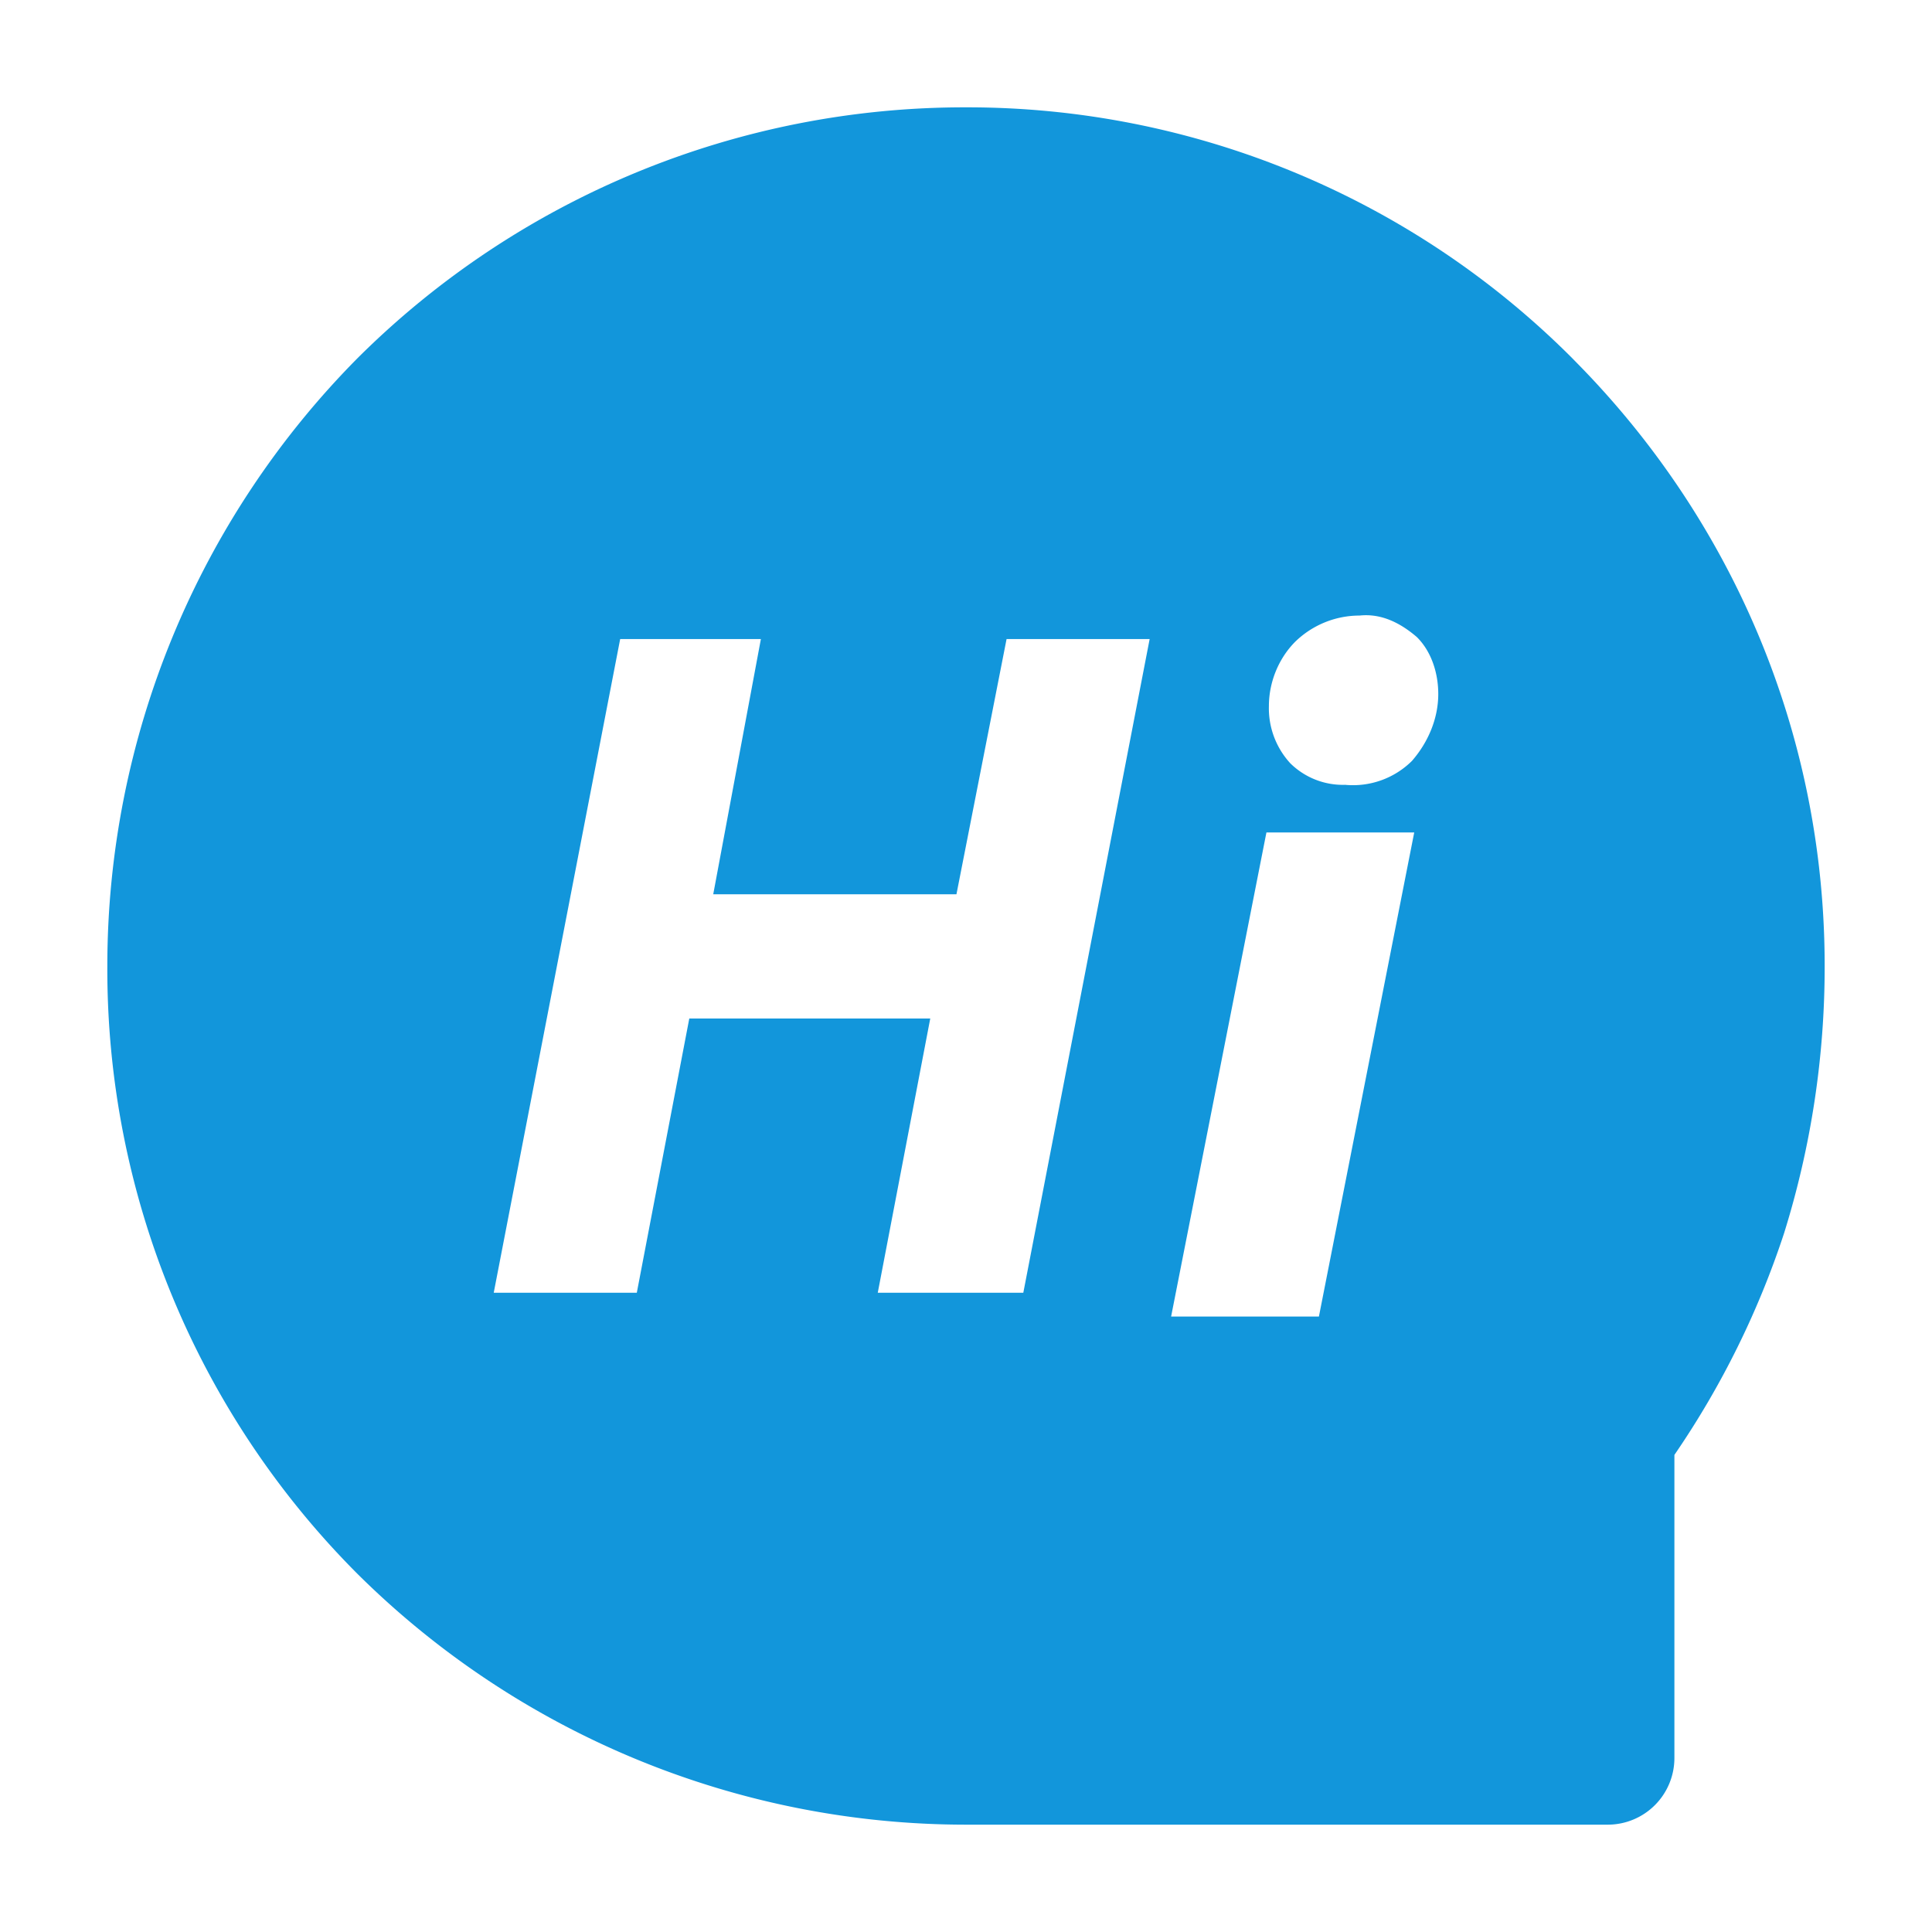 <?xml version="1.0" standalone="no"?><!DOCTYPE svg PUBLIC "-//W3C//DTD SVG 1.1//EN" "http://www.w3.org/Graphics/SVG/1.1/DTD/svg11.dtd"><svg t="1734691144672" class="icon" viewBox="0 0 1024 1024" version="1.1" xmlns="http://www.w3.org/2000/svg" p-id="14566" xmlns:xlink="http://www.w3.org/1999/xlink" width="200" height="200"><path d="M762.311 367.844c0 12.686-5.12 25.316-13.938 35.442a44.373 44.373 0 0 1-35.442 12.686 39.708 39.708 0 0 1-29.013-11.378 43.065 43.065 0 0 1-11.378-30.322c0-12.686 5.12-25.259 13.938-34.133a48.924 48.924 0 0 1 34.133-13.881c11.378-1.195 21.447 3.755 30.322 11.378 7.623 7.509 11.378 18.887 11.378 30.208z m-63.26 329.956h-78.336l50.517-256.569h78.336l-50.517 256.569z m-233.813-12.629l27.819-145.351H365.34l-27.819 145.351H261.689l67.015-346.453h74.581l-25.259 135.282h128.91l26.567-135.282h75.833l-66.958 346.453H465.18z m370.347-492.999l-2.446-2.503A452.892 452.892 0 0 0 512 56.889a455.794 455.794 0 0 0-322.332 132.779A457.842 457.842 0 0 0 56.889 512a453.518 453.518 0 0 0 132.779 322.389A457.956 457.956 0 0 0 512 967.111h340.025a35.328 35.328 0 0 0 35.442-35.442v-160.54a463.132 463.132 0 0 0 58.14-117.532A473.657 473.657 0 0 0 967.111 511.943c0-125.099-50.517-237.625-131.47-319.716z" fill="#1296db" p-id="14567"></path></svg>